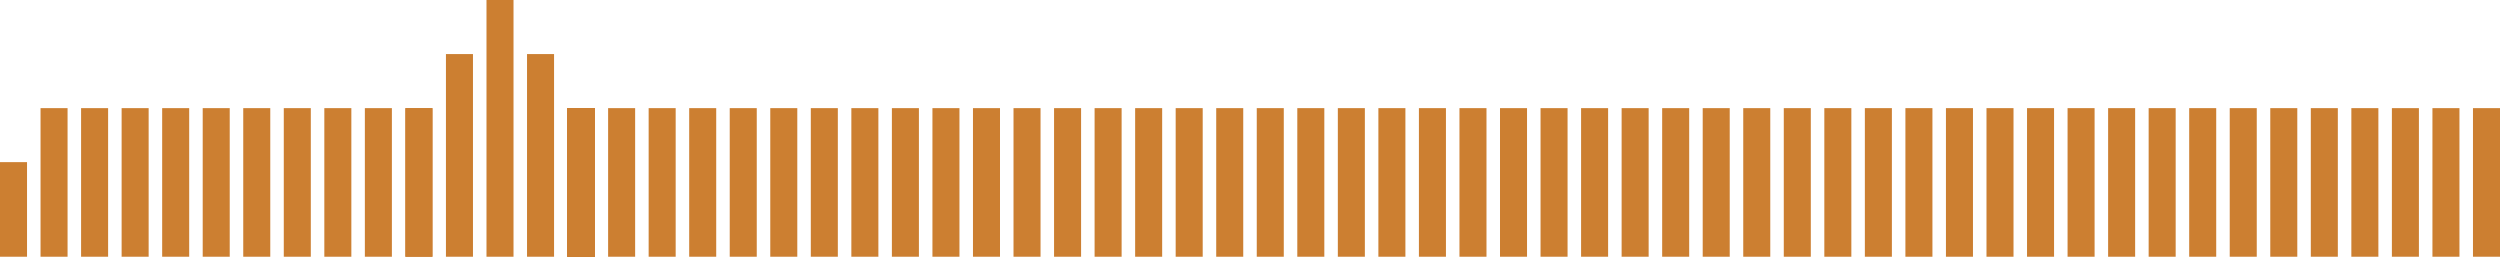 <svg width="185" height="19" viewBox="0 0 185 19" fill="none" xmlns="http://www.w3.org/2000/svg">
<rect y="12" width="2" height="7" fill="#CC7F31"/>
<rect x="3" y="8" width="2" height="11" fill="#CC7F31"/>
<rect x="6" y="8" width="2" height="11" fill="#CC7F31"/>
<rect x="9" y="8" width="2" height="11" fill="#CC7F31"/>
<rect x="12" y="8" width="2" height="11" fill="#CC7F31"/>
<rect x="15" y="8" width="2" height="11" fill="#CC7F31"/>
<rect x="18" y="8" width="2" height="11" fill="#CC7F31"/>
<rect x="21" y="8" width="2" height="11" fill="#CC7F31"/>
<rect x="24" y="8" width="2" height="11" fill="#CC7F31"/>
<rect x="27" y="8" width="2" height="11" fill="#CC7F31"/>
<rect x="30" y="8" width="2" height="11" fill="#CC7F31"/>
<rect x="30" y="8" width="2" height="11" fill="#CC7F31"/>
<rect x="42" y="8" width="2" height="11" fill="#CC7F31"/>
<rect x="42" y="8" width="2" height="11" fill="#CC7F31"/>
<rect x="42" y="8" width="2" height="11" fill="#CC7F31"/>
<rect x="42" y="8" width="2" height="11" fill="#CC7F31"/>
<rect x="42" y="8" width="2" height="11" fill="#CC7F31"/>
<rect x="42" y="8" width="2" height="11" fill="#CC7F31"/>
<rect x="42" y="8" width="2" height="11" fill="#CC7F31"/>
<rect x="42" y="8" width="2" height="11" fill="#CC7F31"/>
<rect x="45" y="8" width="2" height="11" fill="#CC7F31"/>
<rect x="48" y="8" width="2" height="11" fill="#CC7F31"/>
<rect x="51" y="8" width="2" height="11" fill="#CC7F31"/>
<rect x="54" y="8" width="2" height="11" fill="#CC7F31"/>
<rect x="57" y="8" width="2" height="11" fill="#CC7F31"/>
<rect x="60" y="8" width="2" height="11" fill="#CC7F31"/>
<rect x="63" y="8" width="2" height="11" fill="#CC7F31"/>
<rect x="66" y="8" width="2" height="11" fill="#CC7F31"/>
<rect x="69" y="8" width="2" height="11" fill="#CC7F31"/>
<rect x="72" y="8" width="2" height="11" fill="#CC7F31"/>
<rect x="75" y="8" width="2" height="11" fill="#CC7F31"/>
<rect x="78" y="8" width="2" height="11" fill="#CC7F31"/>
<rect x="81" y="8" width="2" height="11" fill="#CC7F31"/>
<rect x="84" y="8" width="2" height="11" fill="#CC7F31"/>
<rect x="87" y="8" width="2" height="11" fill="#CC7F31"/>
<rect x="90" y="8" width="2" height="11" fill="#CC7F31"/>
<rect x="93" y="8" width="2" height="11" fill="#CC7F31"/>
<rect x="96" y="8" width="2" height="11" fill="#CC7F31"/>
<rect x="99" y="8" width="2" height="11" fill="#CC7F31"/>
<rect x="102" y="8" width="2" height="11" fill="#CC7F31"/>
<rect x="105" y="8" width="2" height="11" fill="#CC7F31"/>
<rect x="108" y="8" width="2" height="11" fill="#CC7F31"/>
<rect x="111" y="8" width="2" height="11" fill="#CC7F31"/>
<rect x="114" y="8" width="2" height="11" fill="#CC7F31"/>
<rect x="117" y="8" width="2" height="11" fill="#CC7F31"/>
<rect x="120" y="8" width="2" height="11" fill="#CC7F31"/>
<rect x="123" y="8" width="2" height="11" fill="#CC7F31"/>
<rect x="126" y="8" width="2" height="11" fill="#CC7F31"/>
<rect x="129" y="8" width="2" height="11" fill="#CC7F31"/>
<rect x="132" y="8" width="2" height="11" fill="#CC7F31"/>
<rect x="135" y="8" width="2" height="11" fill="#CC7F31"/>
<rect x="138" y="8" width="2" height="11" fill="#CC7F31"/>
<rect x="141" y="8" width="2" height="11" fill="#CC7F31"/>
<rect x="144" y="8" width="2" height="11" fill="#CC7F31"/>
<rect x="147" y="8" width="2" height="11" fill="#CC7F31"/>
<rect x="150" y="8" width="2" height="11" fill="#CC7F31"/>
<rect x="153" y="8" width="2" height="11" fill="#CC7F31"/>
<rect x="156" y="8" width="2" height="11" fill="#CC7F31"/>
<rect x="159" y="8" width="2" height="11" fill="#CC7F31"/>
<rect x="162" y="8" width="2" height="11" fill="#CC7F31"/>
<rect x="165" y="8" width="2" height="11" fill="#CC7F31"/>
<rect x="168" y="8" width="2" height="11" fill="#CC7F31"/>
<rect x="171" y="8" width="2" height="11" fill="#CC7F31"/>
<rect x="174" y="8" width="2" height="11" fill="#CC7F31"/>
<rect x="177" y="8" width="2" height="11" fill="#CC7F31"/>
<rect x="180" y="8" width="2" height="11" fill="#CC7F31"/>
<rect x="183" y="8" width="2" height="11" fill="#CC7F31"/>
<rect x="33" y="4" width="2" height="15" fill="#CC7F31"/>
<rect x="36" width="2" height="19" fill="#CC7F31"/>
<rect x="39" y="4" width="2" height="15" fill="#CC7F31"/>
</svg>
